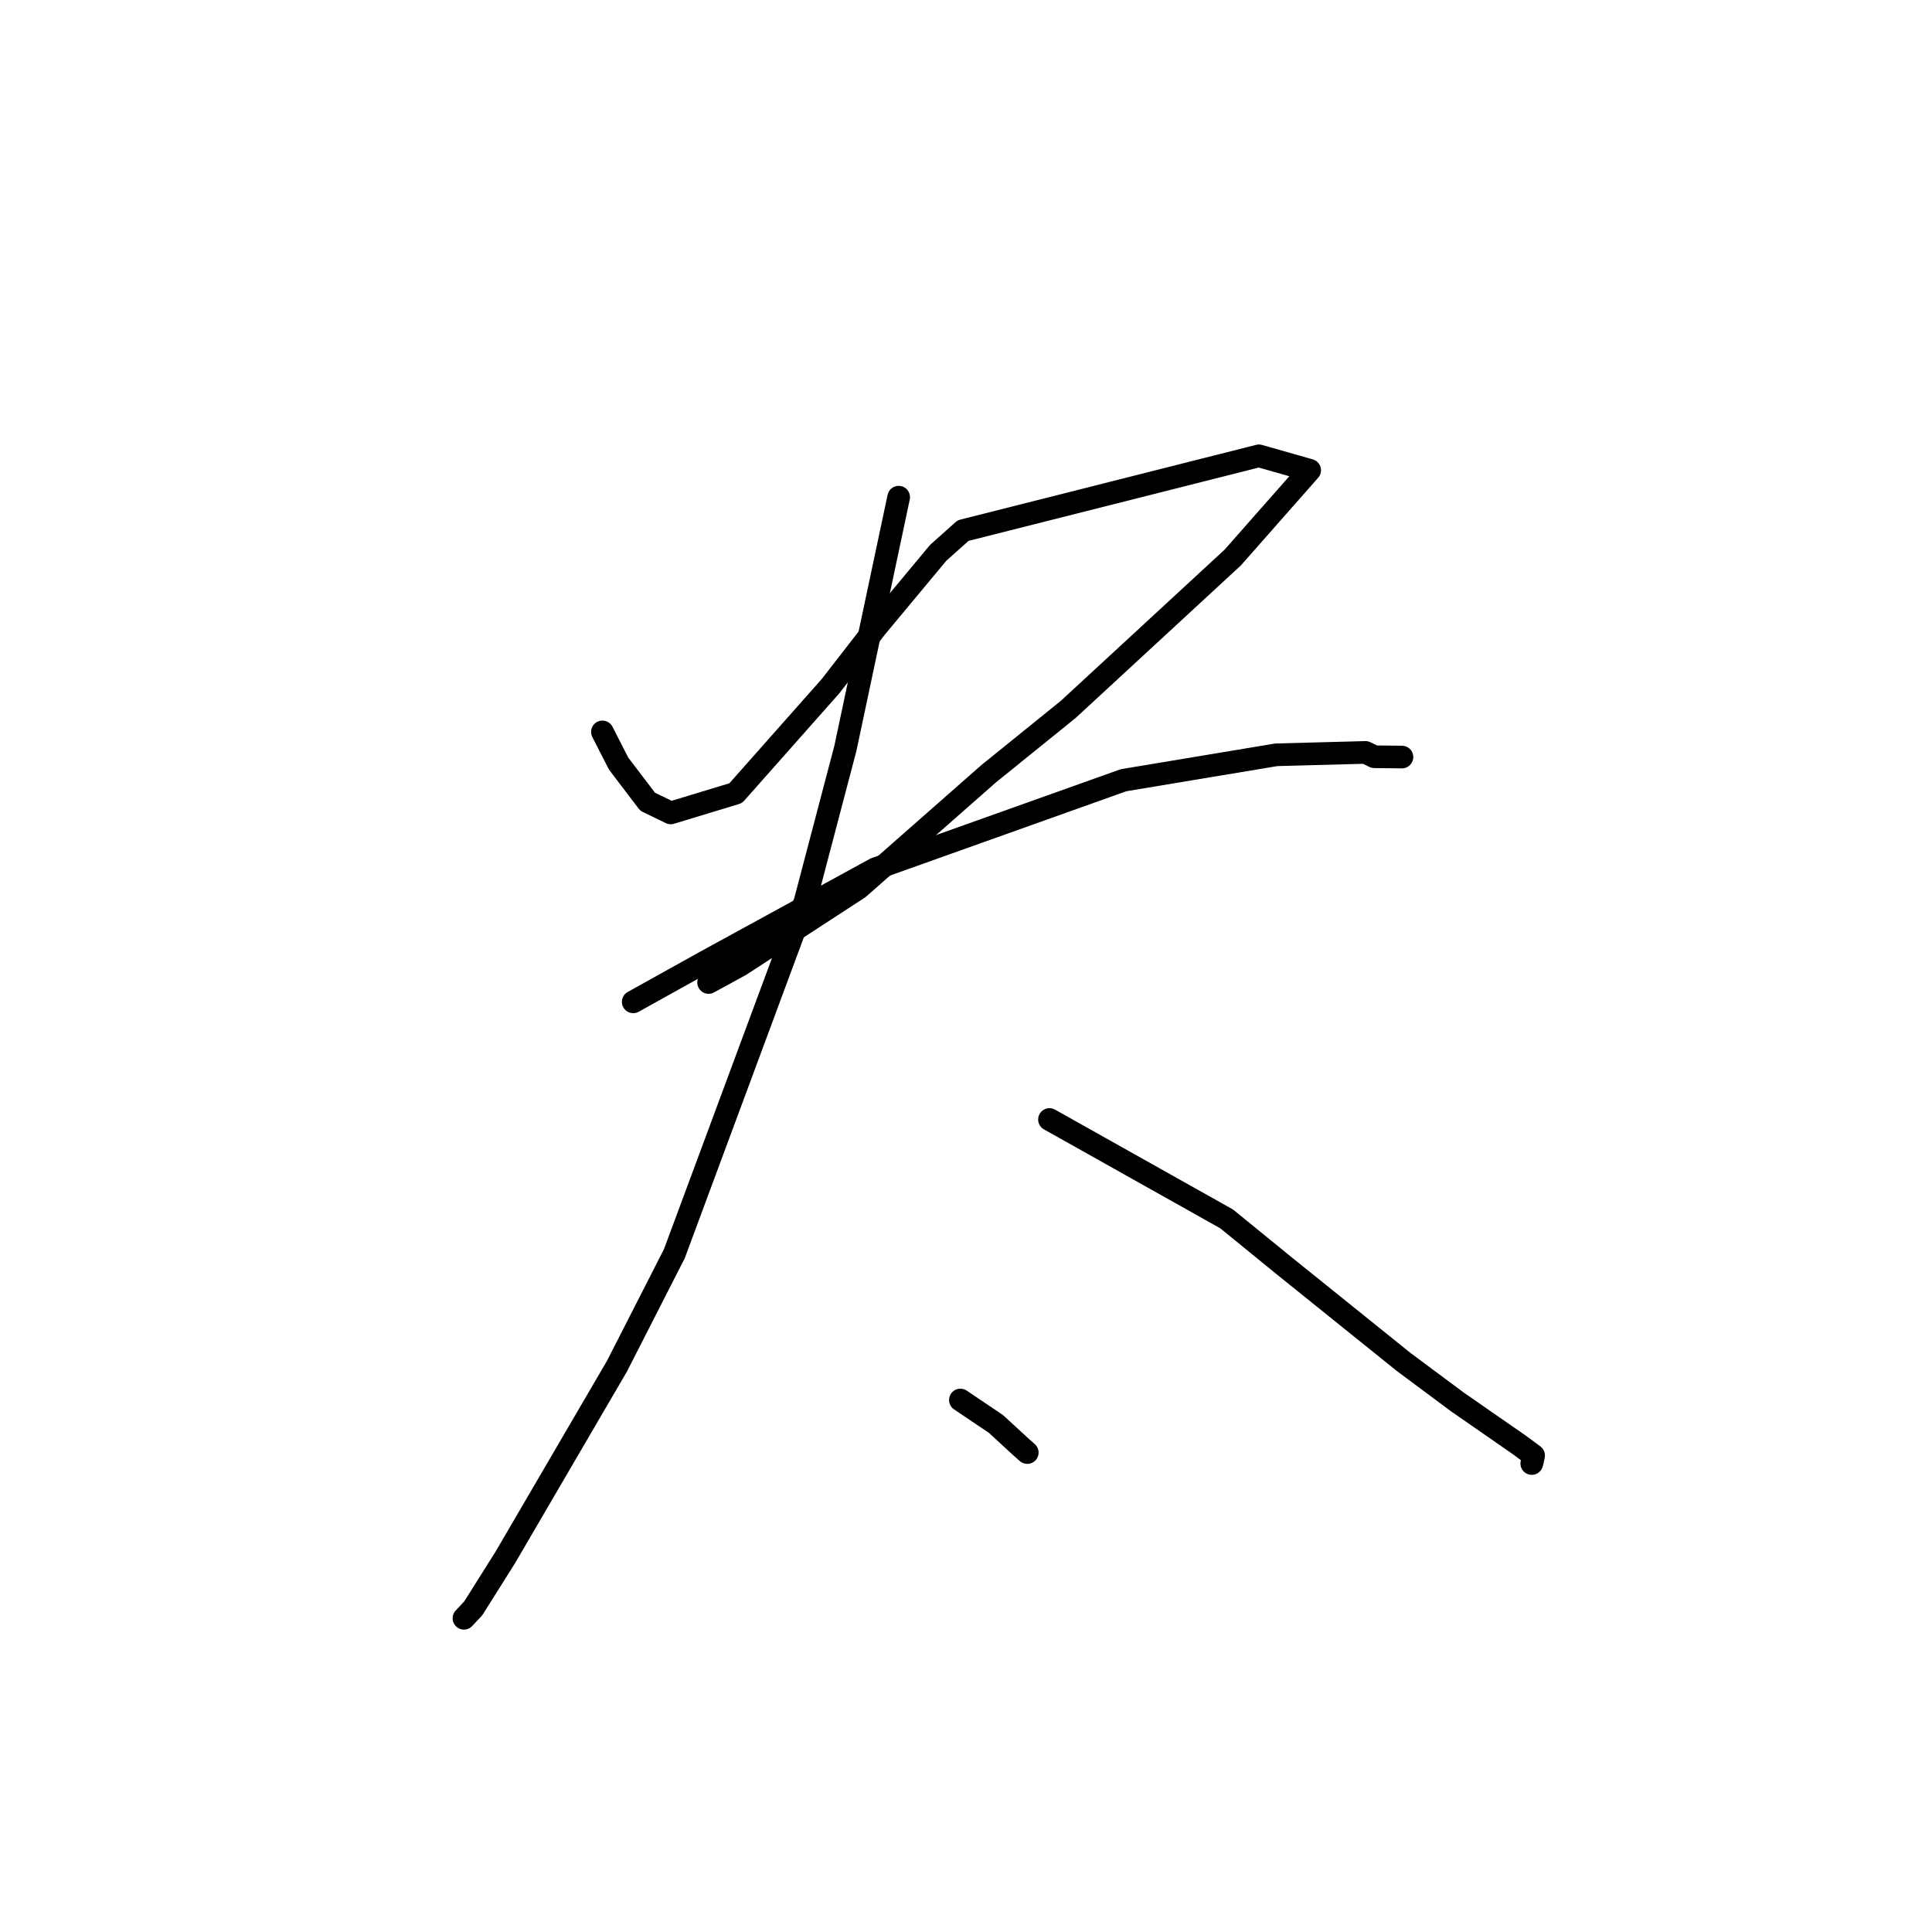 <?xml version="1.0" standalone="no"?>
    <svg width="256" height="256" xmlns="http://www.w3.org/2000/svg" version="1.1">
    <polyline stroke="black" stroke-width="3" stroke-linecap="round" fill="transparent" stroke-linejoin="round" points="79.823 96.981 81.973 101.186 85.815 106.234 88.871 107.716 97.484 105.103 110.026 90.947 116.116 83.104 124.308 73.26 127.612 70.305 166.815 60.4 172.868 62.121 173.533 62.311 173.539 62.312 163.35 73.871 141.539 94.007 131.003 102.524 113.77 117.683 98.093 127.89 93.893 130.184 " />
        <polyline stroke="black" stroke-width="3" stroke-linecap="round" fill="transparent" stroke-linejoin="round" points="83.904 132.75 93.479 127.426 115.982 115.118 148.873 103.384 169.124 100.014 180.933 99.699 182.11 100.274 185.671 100.311 185.766 100.312 " />
        <polyline stroke="black" stroke-width="3" stroke-linecap="round" fill="transparent" stroke-linejoin="round" points="119.079 65.878 112.02 99.147 106.695 119.396 89.355 166.125 81.747 181.034 66.981 206.323 62.709 213.113 61.475 214.43 " />
        <polyline stroke="black" stroke-width="3" stroke-linecap="round" fill="transparent" stroke-linejoin="round" points="139.061 148.339 162.539 161.512 170.104 167.68 185.984 180.462 193.123 185.773 201.285 191.436 203.211 192.858 203.003 193.844 202.966 193.924 " />
        <polyline stroke="black" stroke-width="3" stroke-linecap="round" fill="transparent" stroke-linejoin="round" points="127.255 185.507 131.978 188.689 135.313 191.761 136.119 192.47 " />
        </svg>